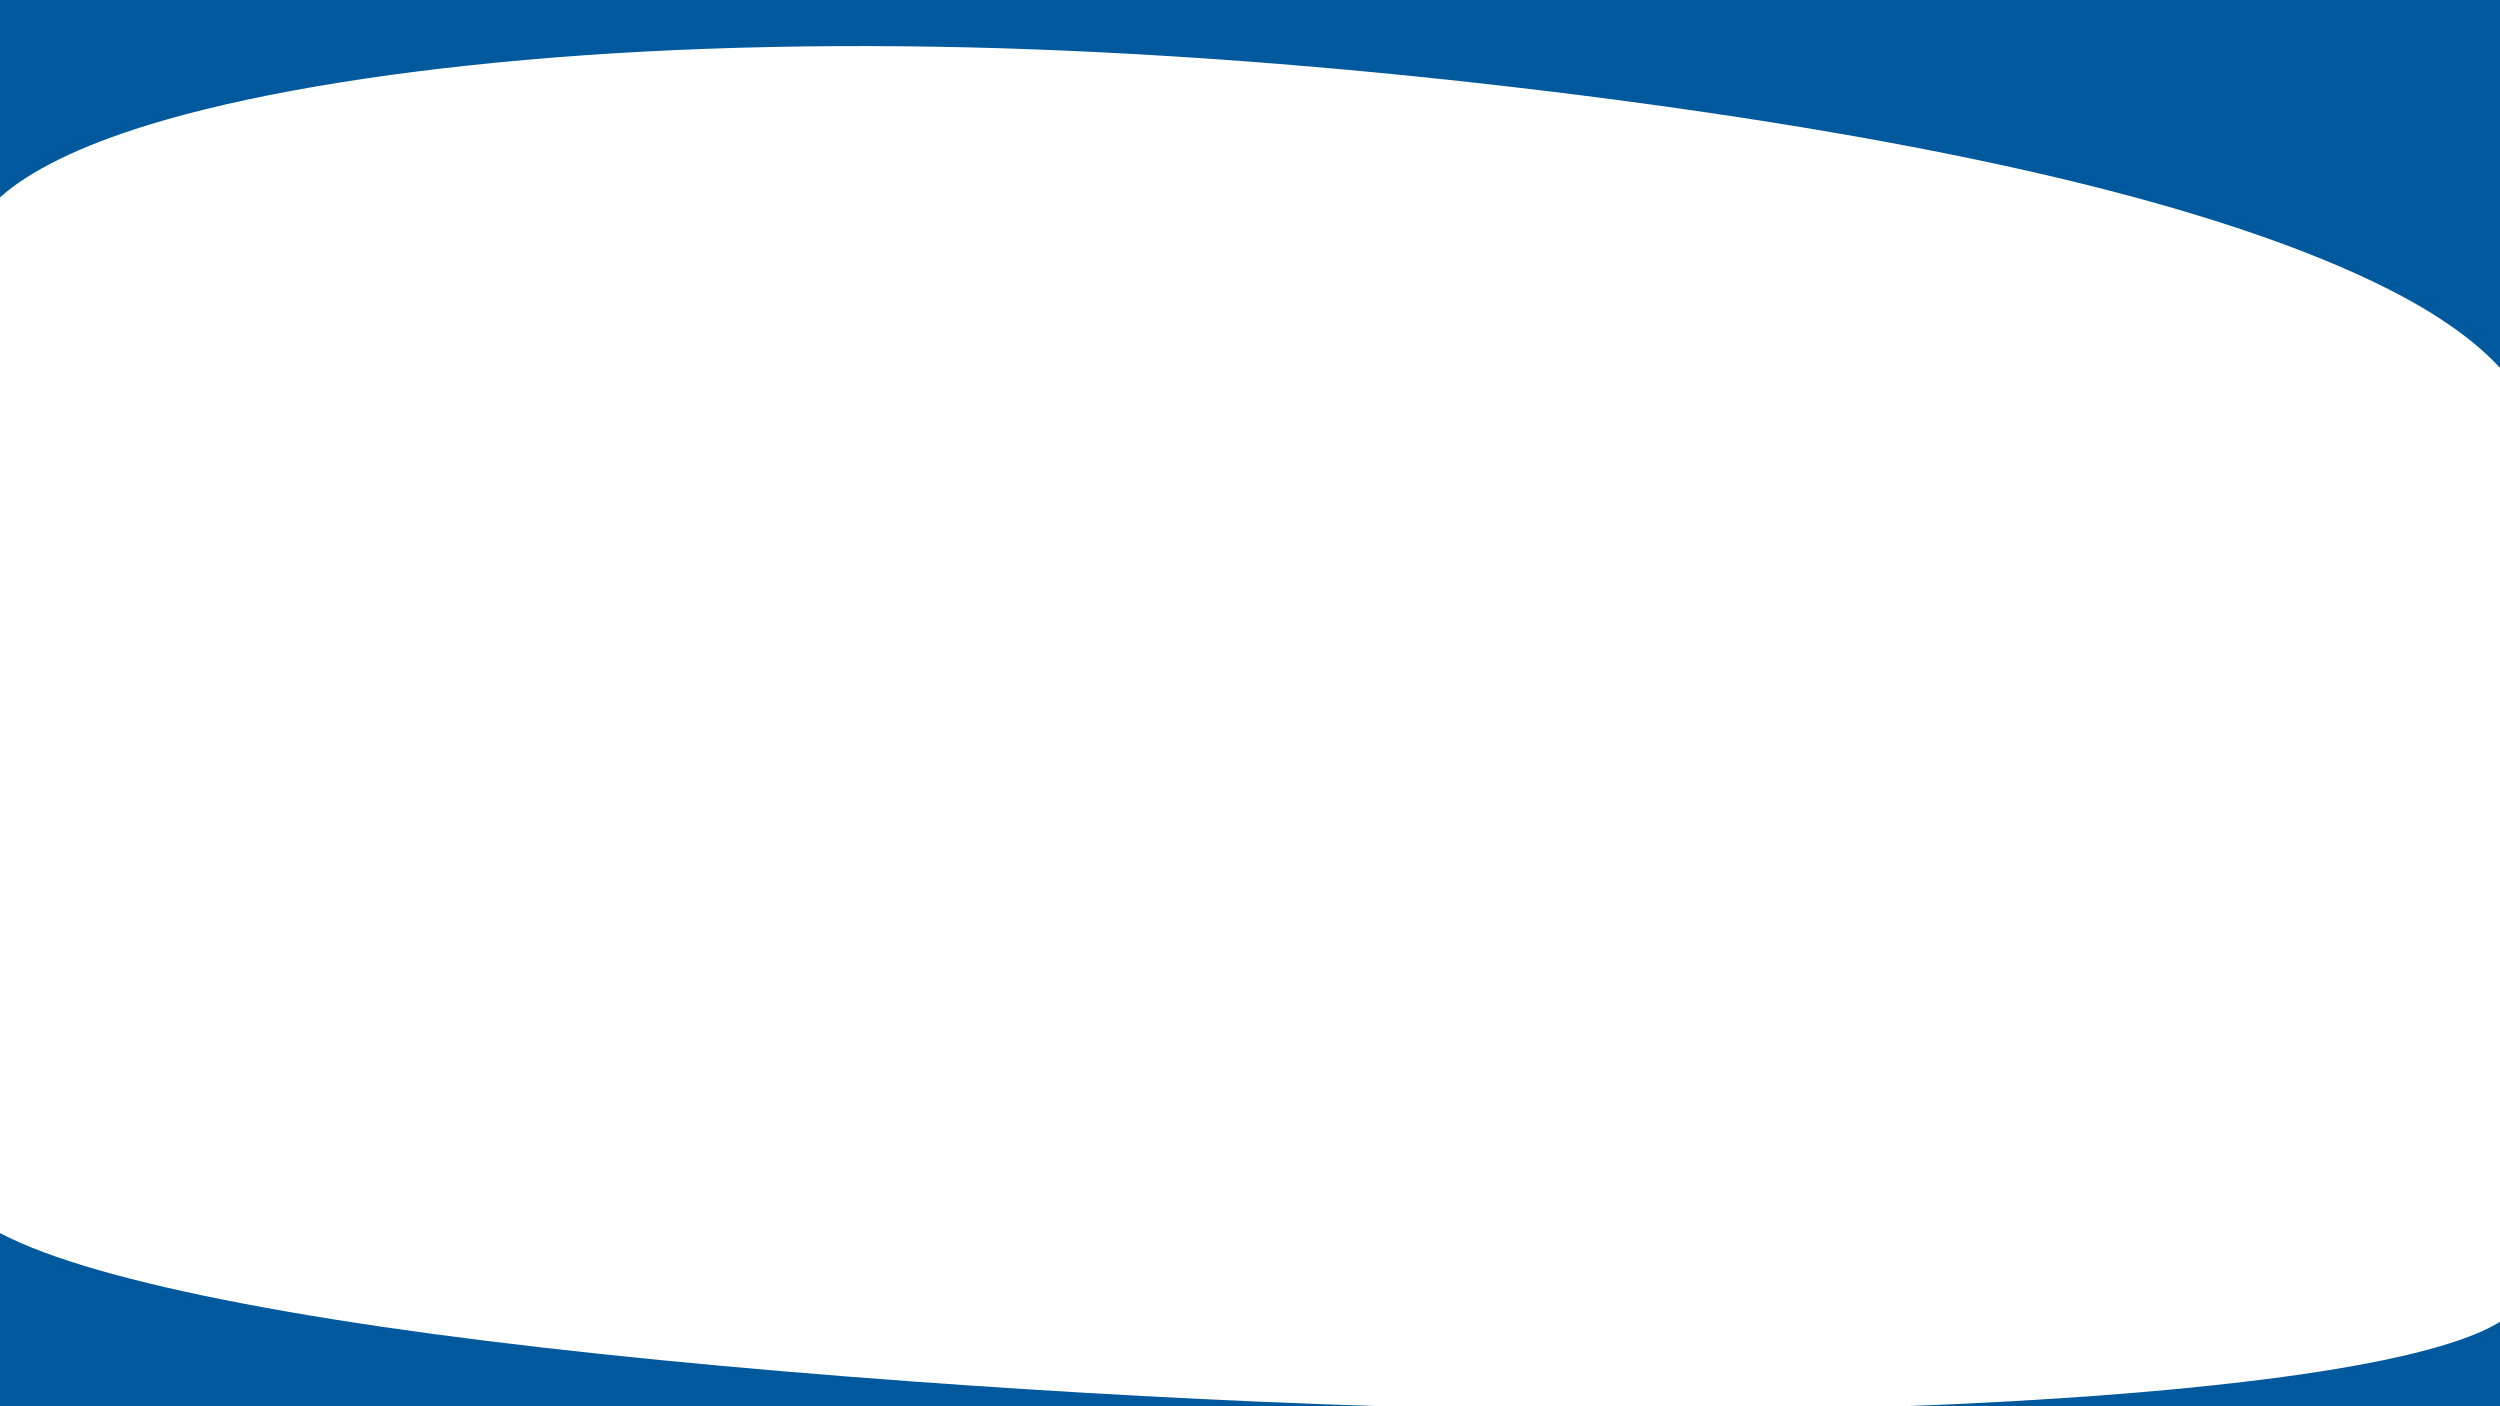 <?xml version="1.0" encoding="UTF-8" standalone="no"?>
<!-- Generator: Adobe Illustrator 22.1.0, SVG Export Plug-In . SVG Version: 6.00 Build 0)  -->

<svg
   xmlns:dc="http://purl.org/dc/elements/1.1/"
   xmlns:cc="http://creativecommons.org/ns#"
   xmlns:rdf="http://www.w3.org/1999/02/22-rdf-syntax-ns#"
   xmlns:svg="http://www.w3.org/2000/svg"
   xmlns="http://www.w3.org/2000/svg"
   xmlns:sodipodi="http://sodipodi.sourceforge.net/DTD/sodipodi-0.dtd"
   xmlns:inkscape="http://www.inkscape.org/namespaces/inkscape"
   version="1.1"
   id="Layer_1"
   x="0px"
   y="0px"
   viewBox="0 0 2560 1440"
   xml:space="preserve"
   sodipodi:docname="title.svg"
   width="2560"
   height="1440"
   inkscape:version="0.92.3 (2405546, 2018-03-11)"><defs
     id="defs17" /><sodipodi:namedview
     pagecolor="#ffffff"
     bordercolor="#666666"
     borderopacity="1"
     objecttolerance="10"
     gridtolerance="10"
     guidetolerance="10"
     inkscape:pageopacity="0"
     inkscape:pageshadow="2"
     inkscape:window-width="1920"
     inkscape:window-height="1016"
     id="namedview15"
     showgrid="false"
     inkscape:snap-page="true"
     inkscape:zoom="0.1767767"
     inkscape:cx="-342.27761"
     inkscape:cy="339.01465"
     inkscape:window-x="0"
     inkscape:window-y="27"
     inkscape:window-maximized="1"
     inkscape:current-layer="Layer_1" /><style
     type="text/css"
     id="style2">
	.st0{fill:#00589D;}
</style><title
     id="title4">Title screen</title><path
     class="st0"
     d="M 0,0 V 202.1 C 30.1,175.1 81,149.8 151,128.2 249.6,97.8 385.4,74.8 538.6,61.3 700.7,47 879,43.9 1057.3,50.5 c 193.6,7.2 383,24.6 560.2,46.9 178.2,22.5 345.6,50.5 490.1,84.8 140.8,33.4 256.6,72.3 339.7,114.7 50.8,25.9 87.7,52.6 112.7,79.8 V 0 Z"
     id="path6"
     inkscape:connector-curvature="0"
     style="fill:#00589d"
     sodipodi:nodetypes="ccccccccccc" /><path
     class="st0"
     d="m 1414.6,1440 c -165.7,-5.2 -327.7,-14.3 -480.6,-25.4 -178.5,-13 -346.3,-29.2 -491.3,-48.7 C 301.4,1346.8 185,1324.7 101.3,1300.7 58,1288.3 24.6,1275.6 0,1262.7 V 1440 Z"
     id="path8"
     inkscape:connector-curvature="0"
     style="fill:#00589d"
     sodipodi:nodetypes="ccccccc" /><path
     class="st0"
     d="m 2560,1353.5 c -27.5,17.3 -81.6,33.5 -160.2,47 -98.1,16.9 -233.5,29.5 -386.5,36.8 -21.6,1 -43.5,1.9 -65.7,2.7 H 2560 Z"
     id="path10"
     inkscape:connector-curvature="0"
     style="fill:#00589d" /></svg>